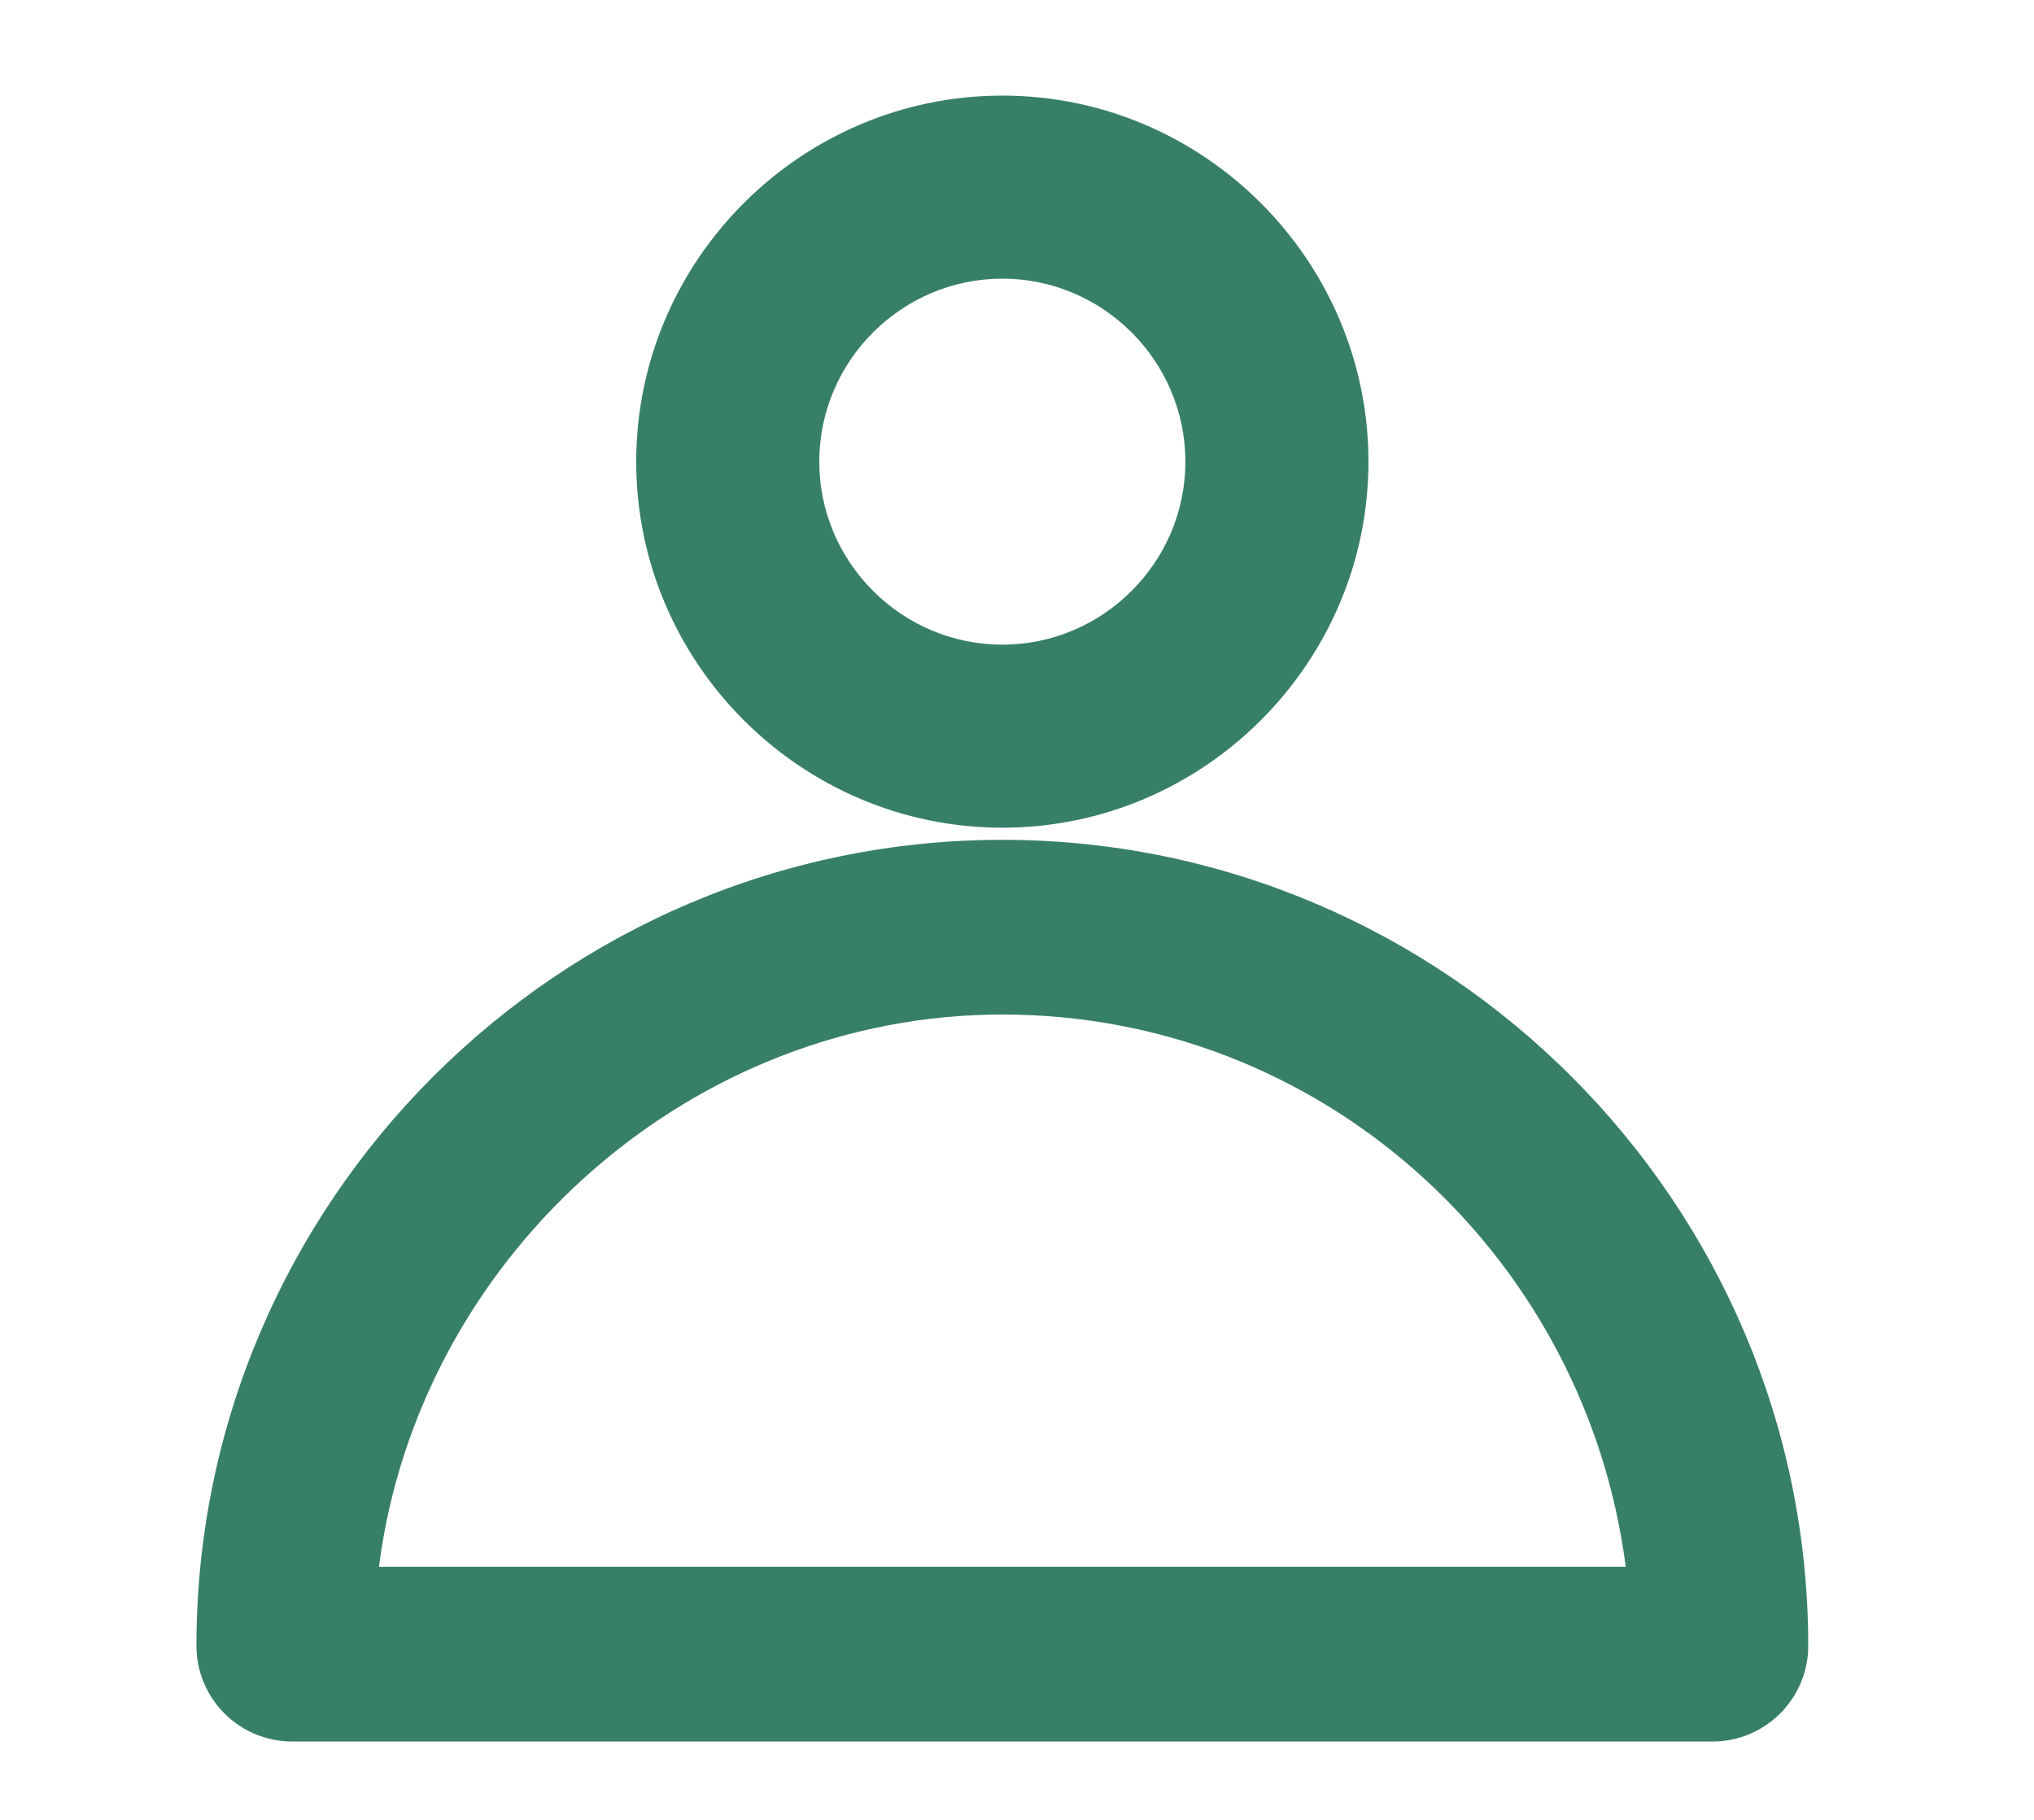 <svg width="19" height="17" viewBox="0 0 19 17" fill="none" xmlns="http://www.w3.org/2000/svg">
<g clip-path="url(#clip0_4967_833)">
<path fill-rule="evenodd" clip-rule="evenodd" d="M2.729 16.268C2.235 16.268 1.835 15.867 1.835 15.374C1.835 11.233 5.222 7.845 9.363 7.845C13.504 7.845 16.891 11.233 16.891 15.374C16.891 15.867 16.491 16.268 15.997 16.268H2.729ZM3.54 14.636H15.187C15.18 14.584 15.172 14.532 15.164 14.48C14.729 11.679 12.33 9.477 9.363 9.477C6.469 9.477 4 11.679 3.562 14.48C3.554 14.532 3.547 14.584 3.54 14.636Z" fill="#387F6A"/>
<path d="M9.363 7.732C11.244 7.732 12.783 6.193 12.783 4.313C12.783 2.432 11.244 0.893 9.363 0.893C7.482 0.893 5.943 2.432 5.943 4.313C5.943 6.193 7.482 7.732 9.363 7.732ZM9.363 2.603C10.303 2.603 11.073 3.372 11.073 4.313C11.073 5.253 10.303 6.022 9.363 6.022C8.423 6.022 7.653 5.253 7.653 4.313C7.653 3.372 8.423 2.603 9.363 2.603Z" fill="#387F6A"/>
</g>
<defs>
<clipPath id="clip0_4967_833">
<rect width="18.047" height="15.693" fill="white" transform="translate(0.34 0.893)"/>
</clipPath>
</defs>
</svg>
